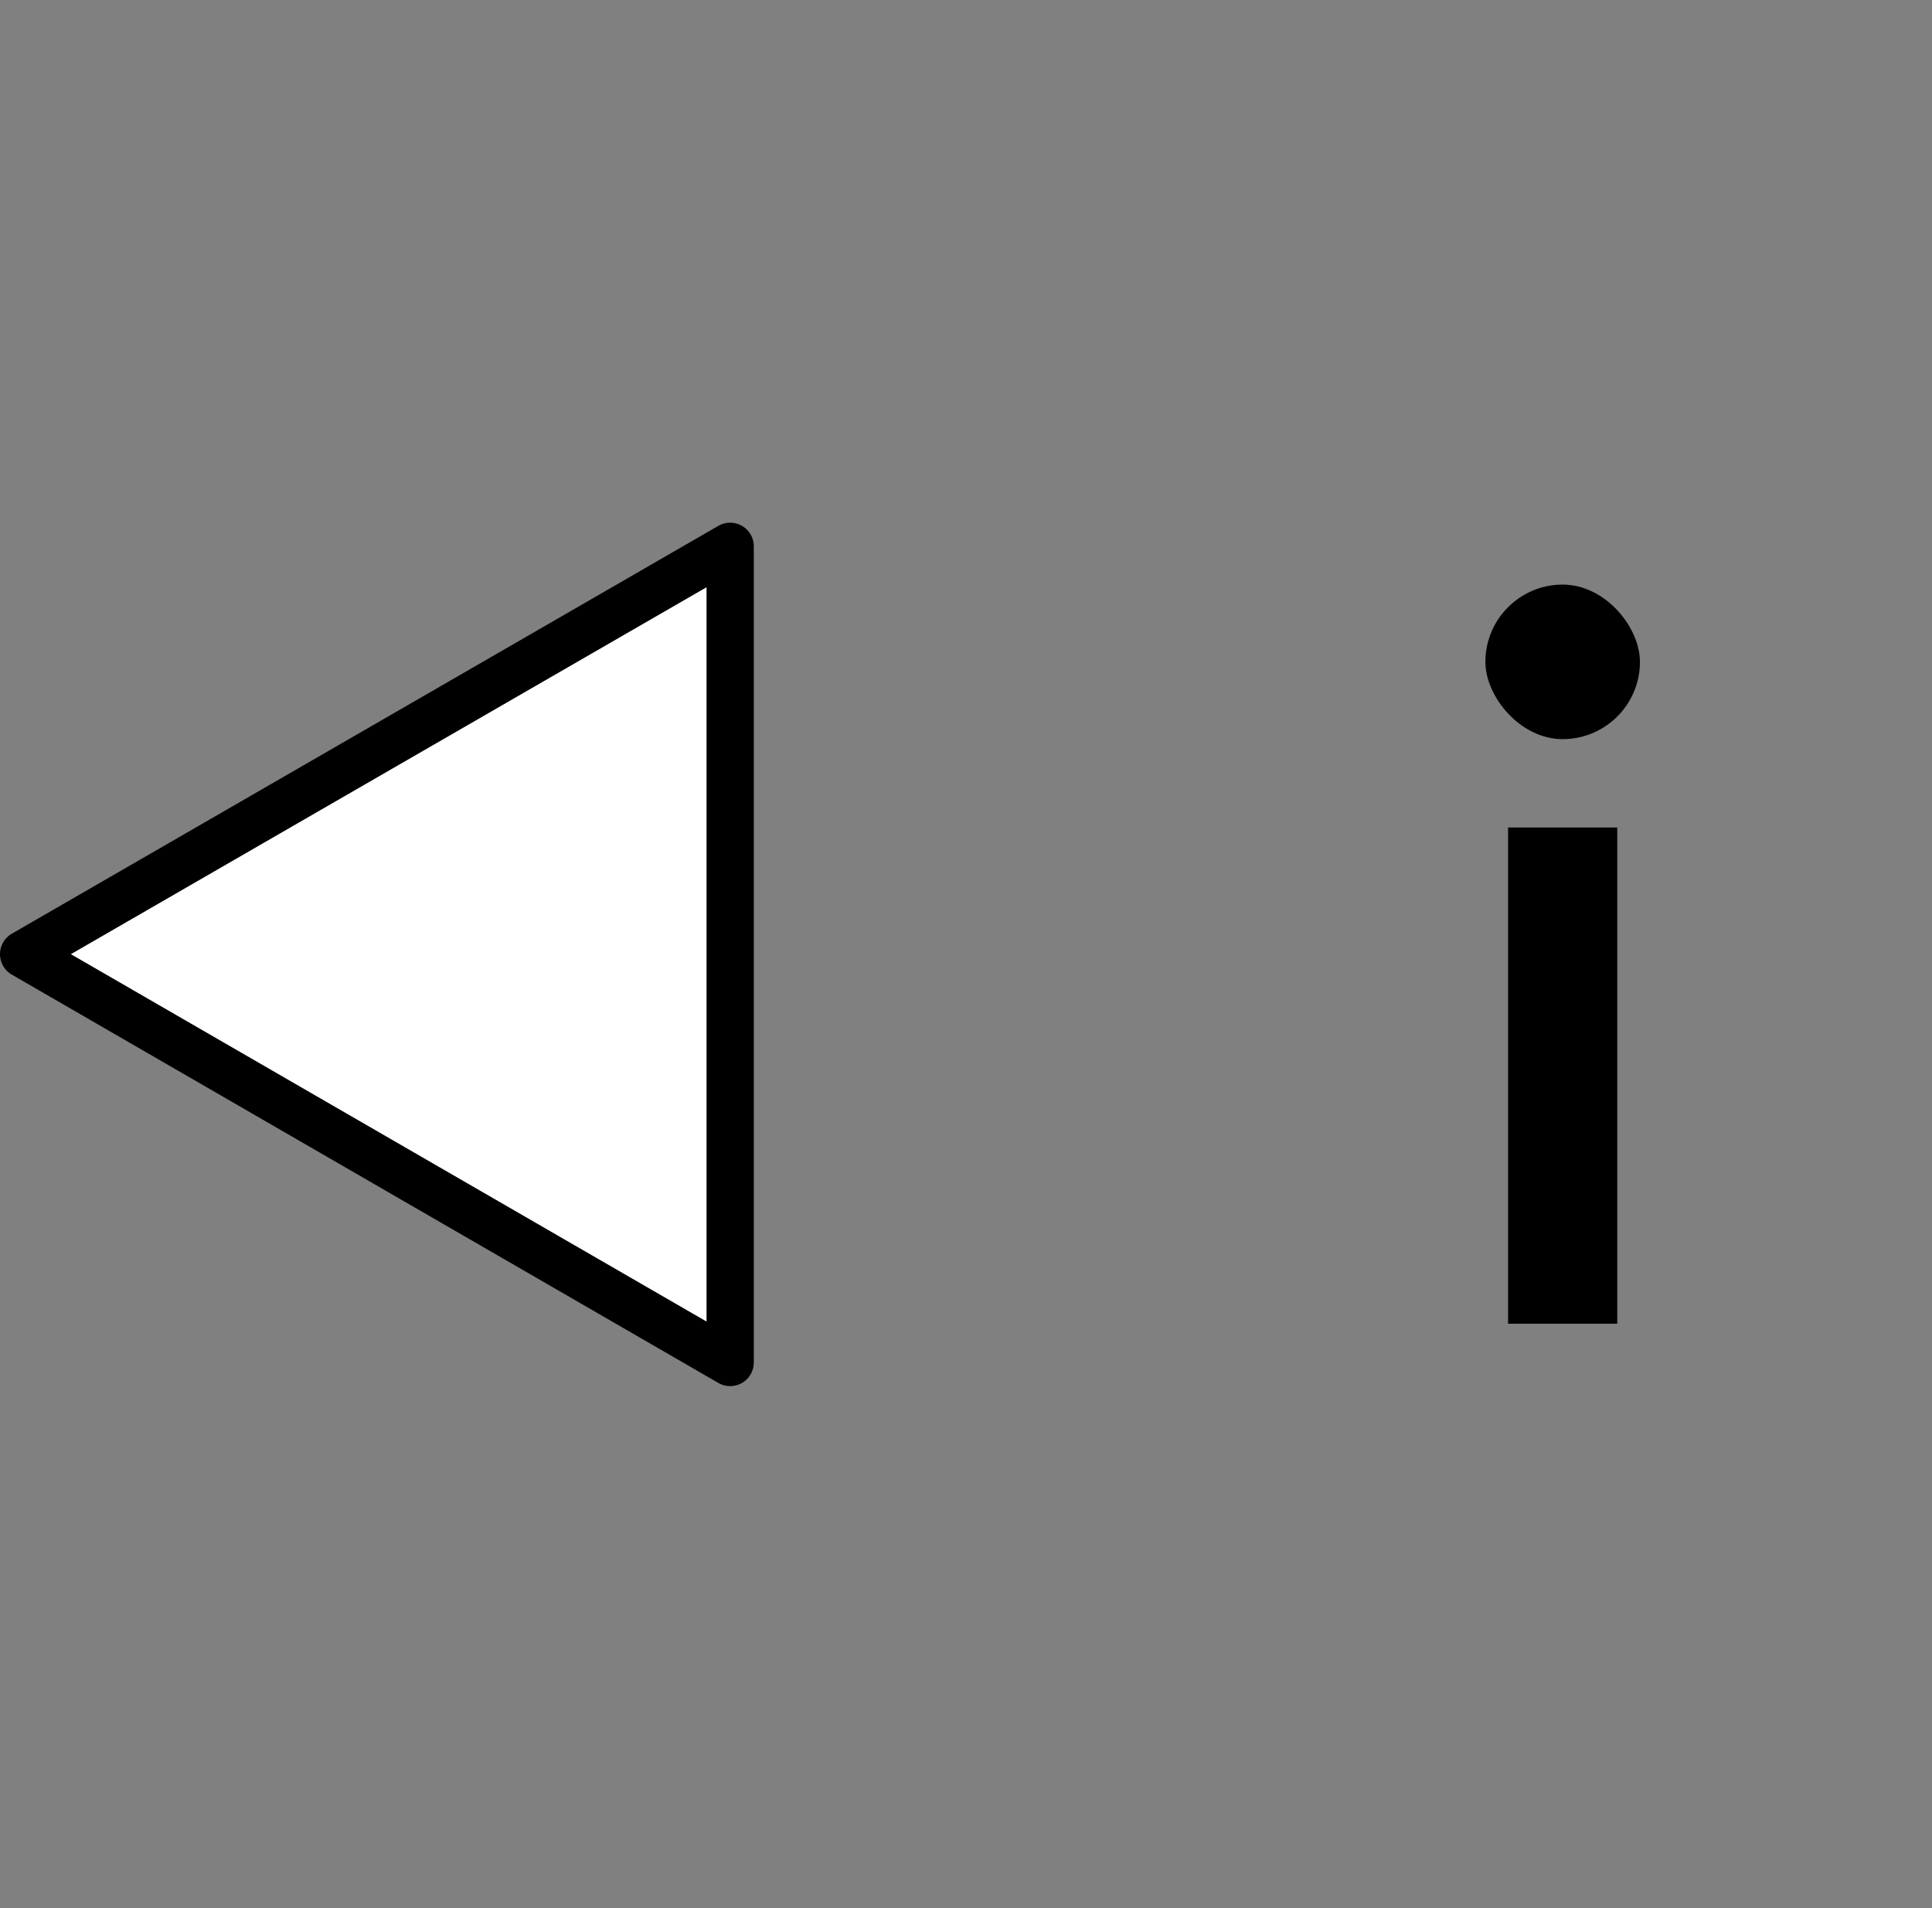 <?xml version="1.0" encoding="UTF-8"?><svg id="Layer_2" xmlns="http://www.w3.org/2000/svg" viewBox="0 0 40.88 40.38"><rect x="0" y="0" width="40.88" height="40.38" fill="#808080" stroke="none"/><defs><style>.cls-1{fill:#fff;stroke:#000;stroke-linecap:round;stroke-linejoin:round;}.cls-2{fill:none;}</style></defs><g id="Layer_1-2"><rect class="cls-2" x=".5" width="40.38" height="40.38" transform="translate(.5 40.88) rotate(-90)"/><g><polygon class="cls-1" points=".5 20.19 15.45 28.83 15.45 11.56 .5 20.19"/><g><path d="M34.22,28.01h-2.31s0-10.5,0-10.5h2.31s0,10.5,0,10.5Z"/><rect x="31.43" y="12.37" width="3.27" height="3.27" rx="1.64" ry="1.64"/></g></g></g></svg>